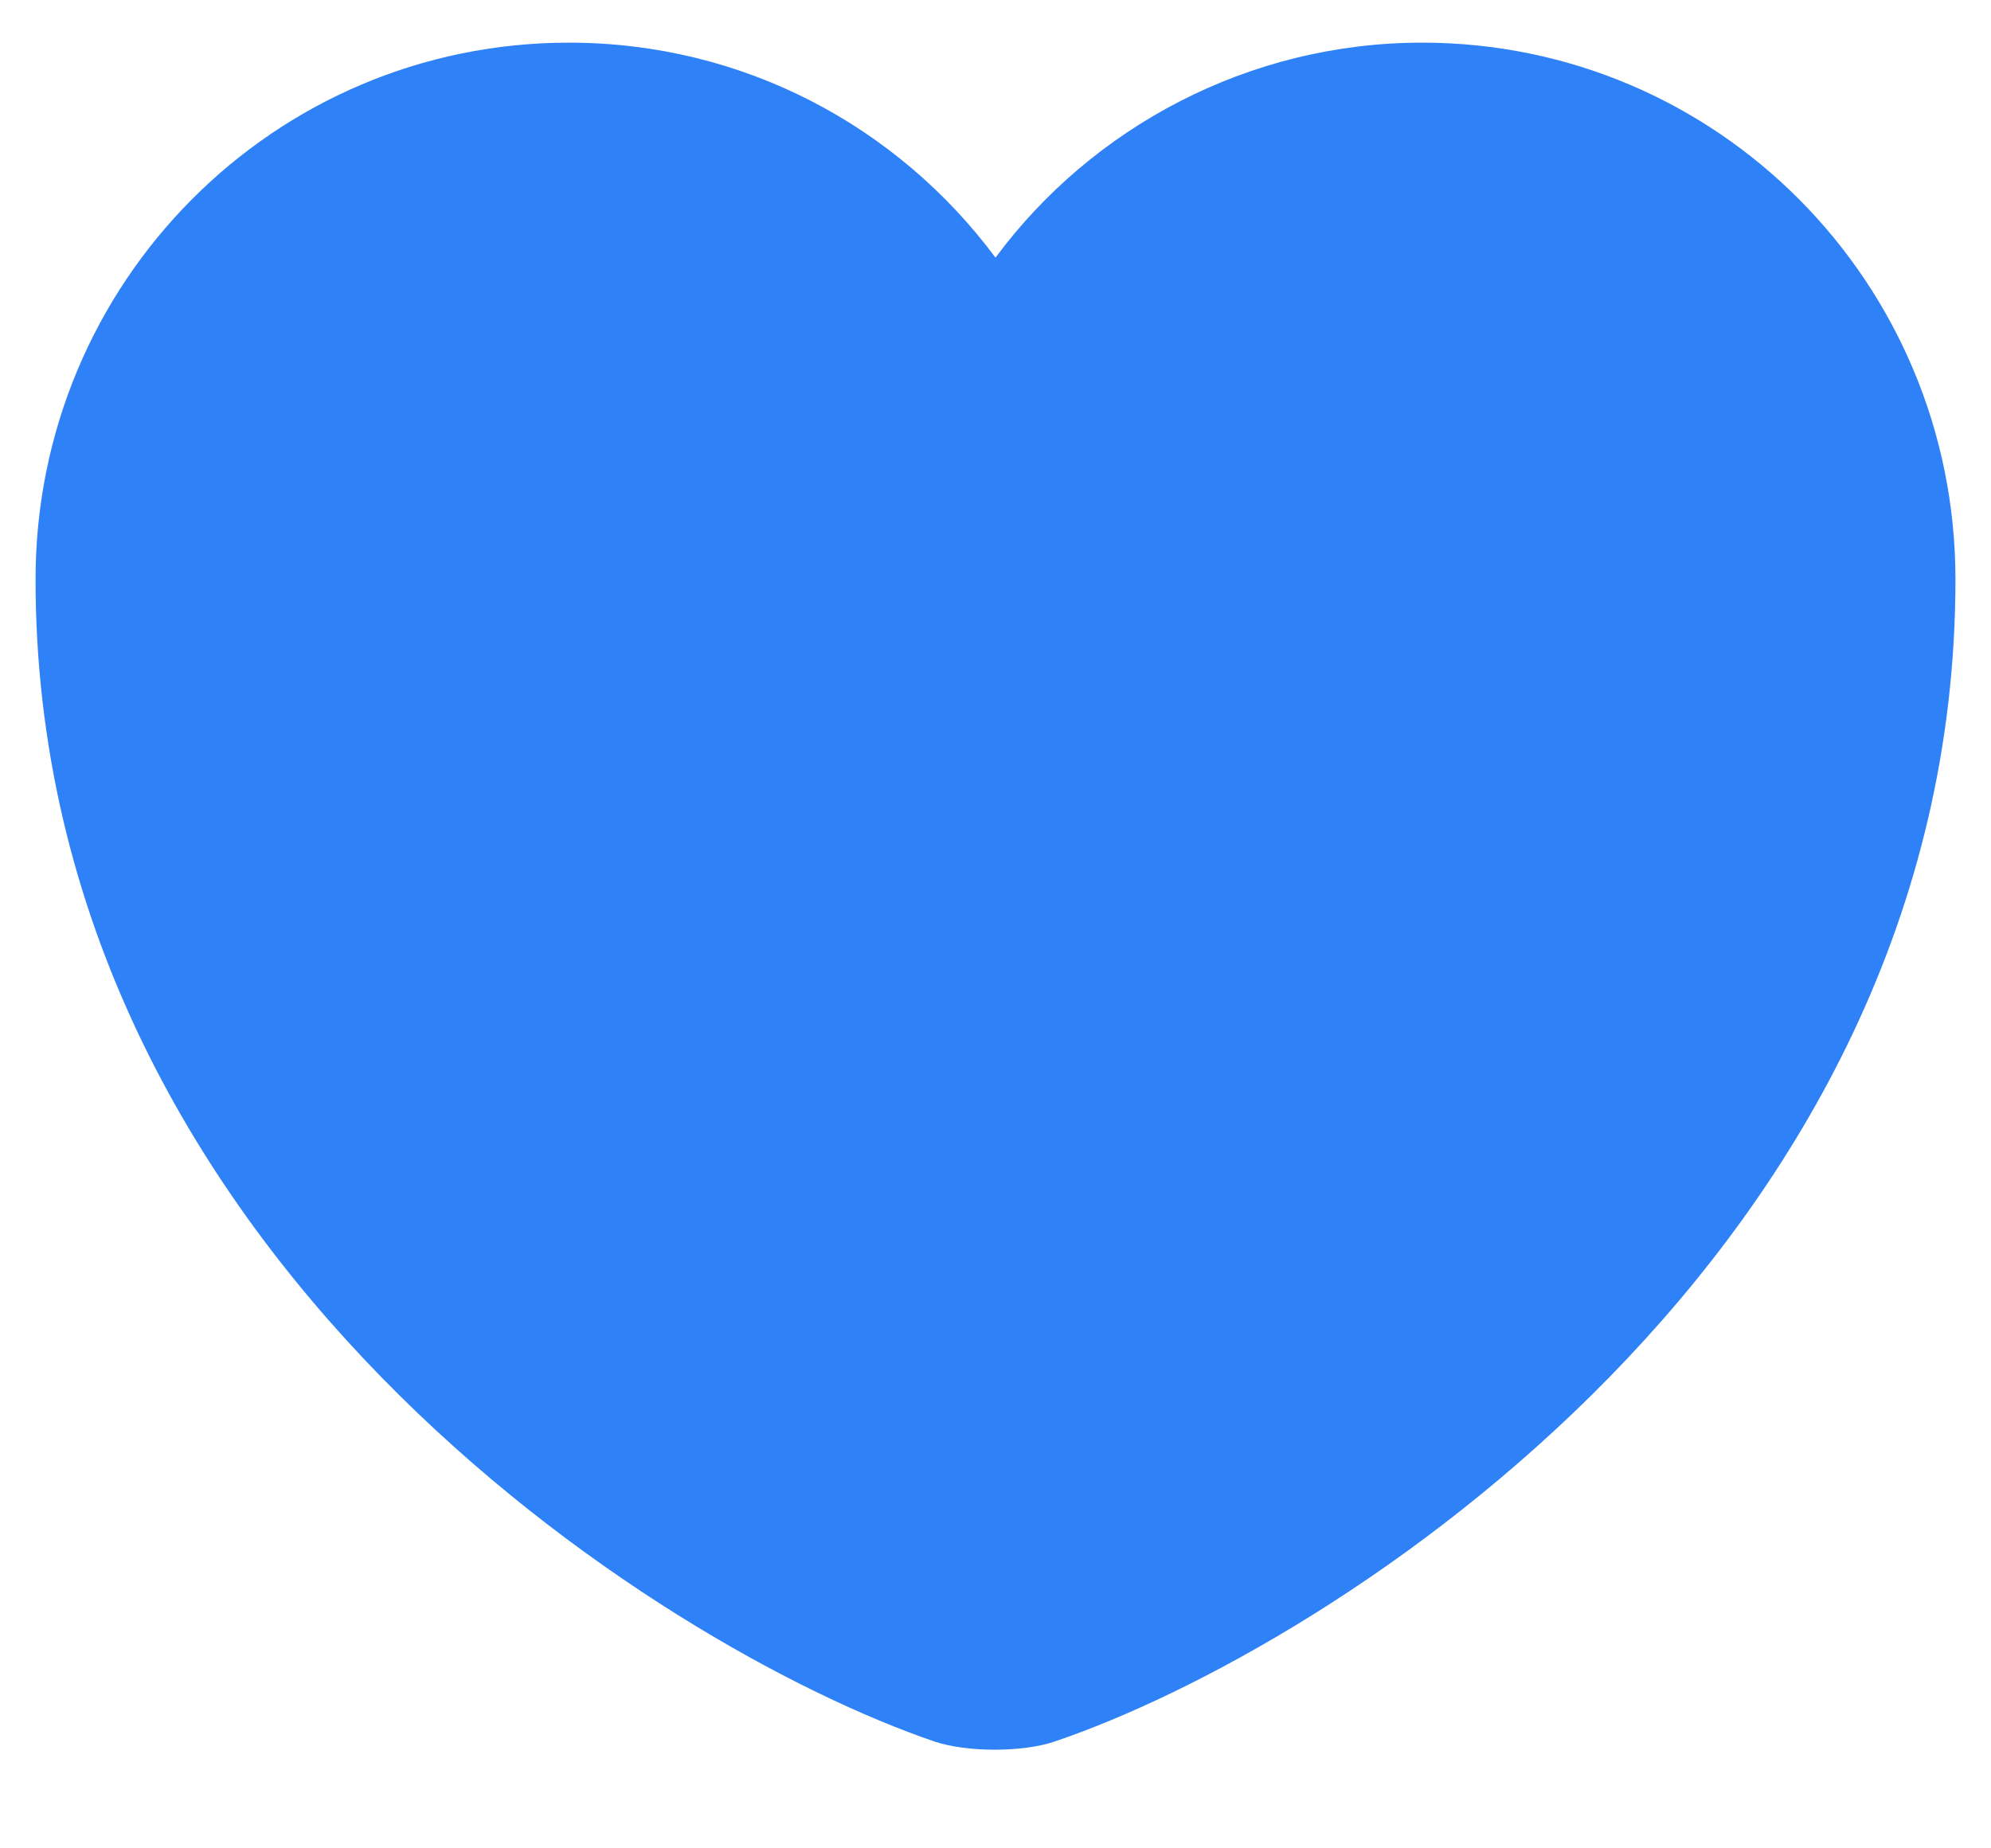 <svg width="14" height="13" viewBox="0 0 14 13" fill="none" xmlns="http://www.w3.org/2000/svg">
<path d="M7.412 12.25C7.188 12.325 6.8 12.325 6.575 12.25C4.625 11.587 0.25 8.8 0.25 4.075C0.25 1.987 1.925 0.3 4 0.3C5.225 0.3 6.312 0.887 7 1.812C7.675 0.9 8.775 0.3 10 0.3C12.075 0.3 13.75 1.987 13.75 4.075C13.75 8.8 9.375 11.587 7.412 12.25Z" fill="#2F81F7"/>
</svg>